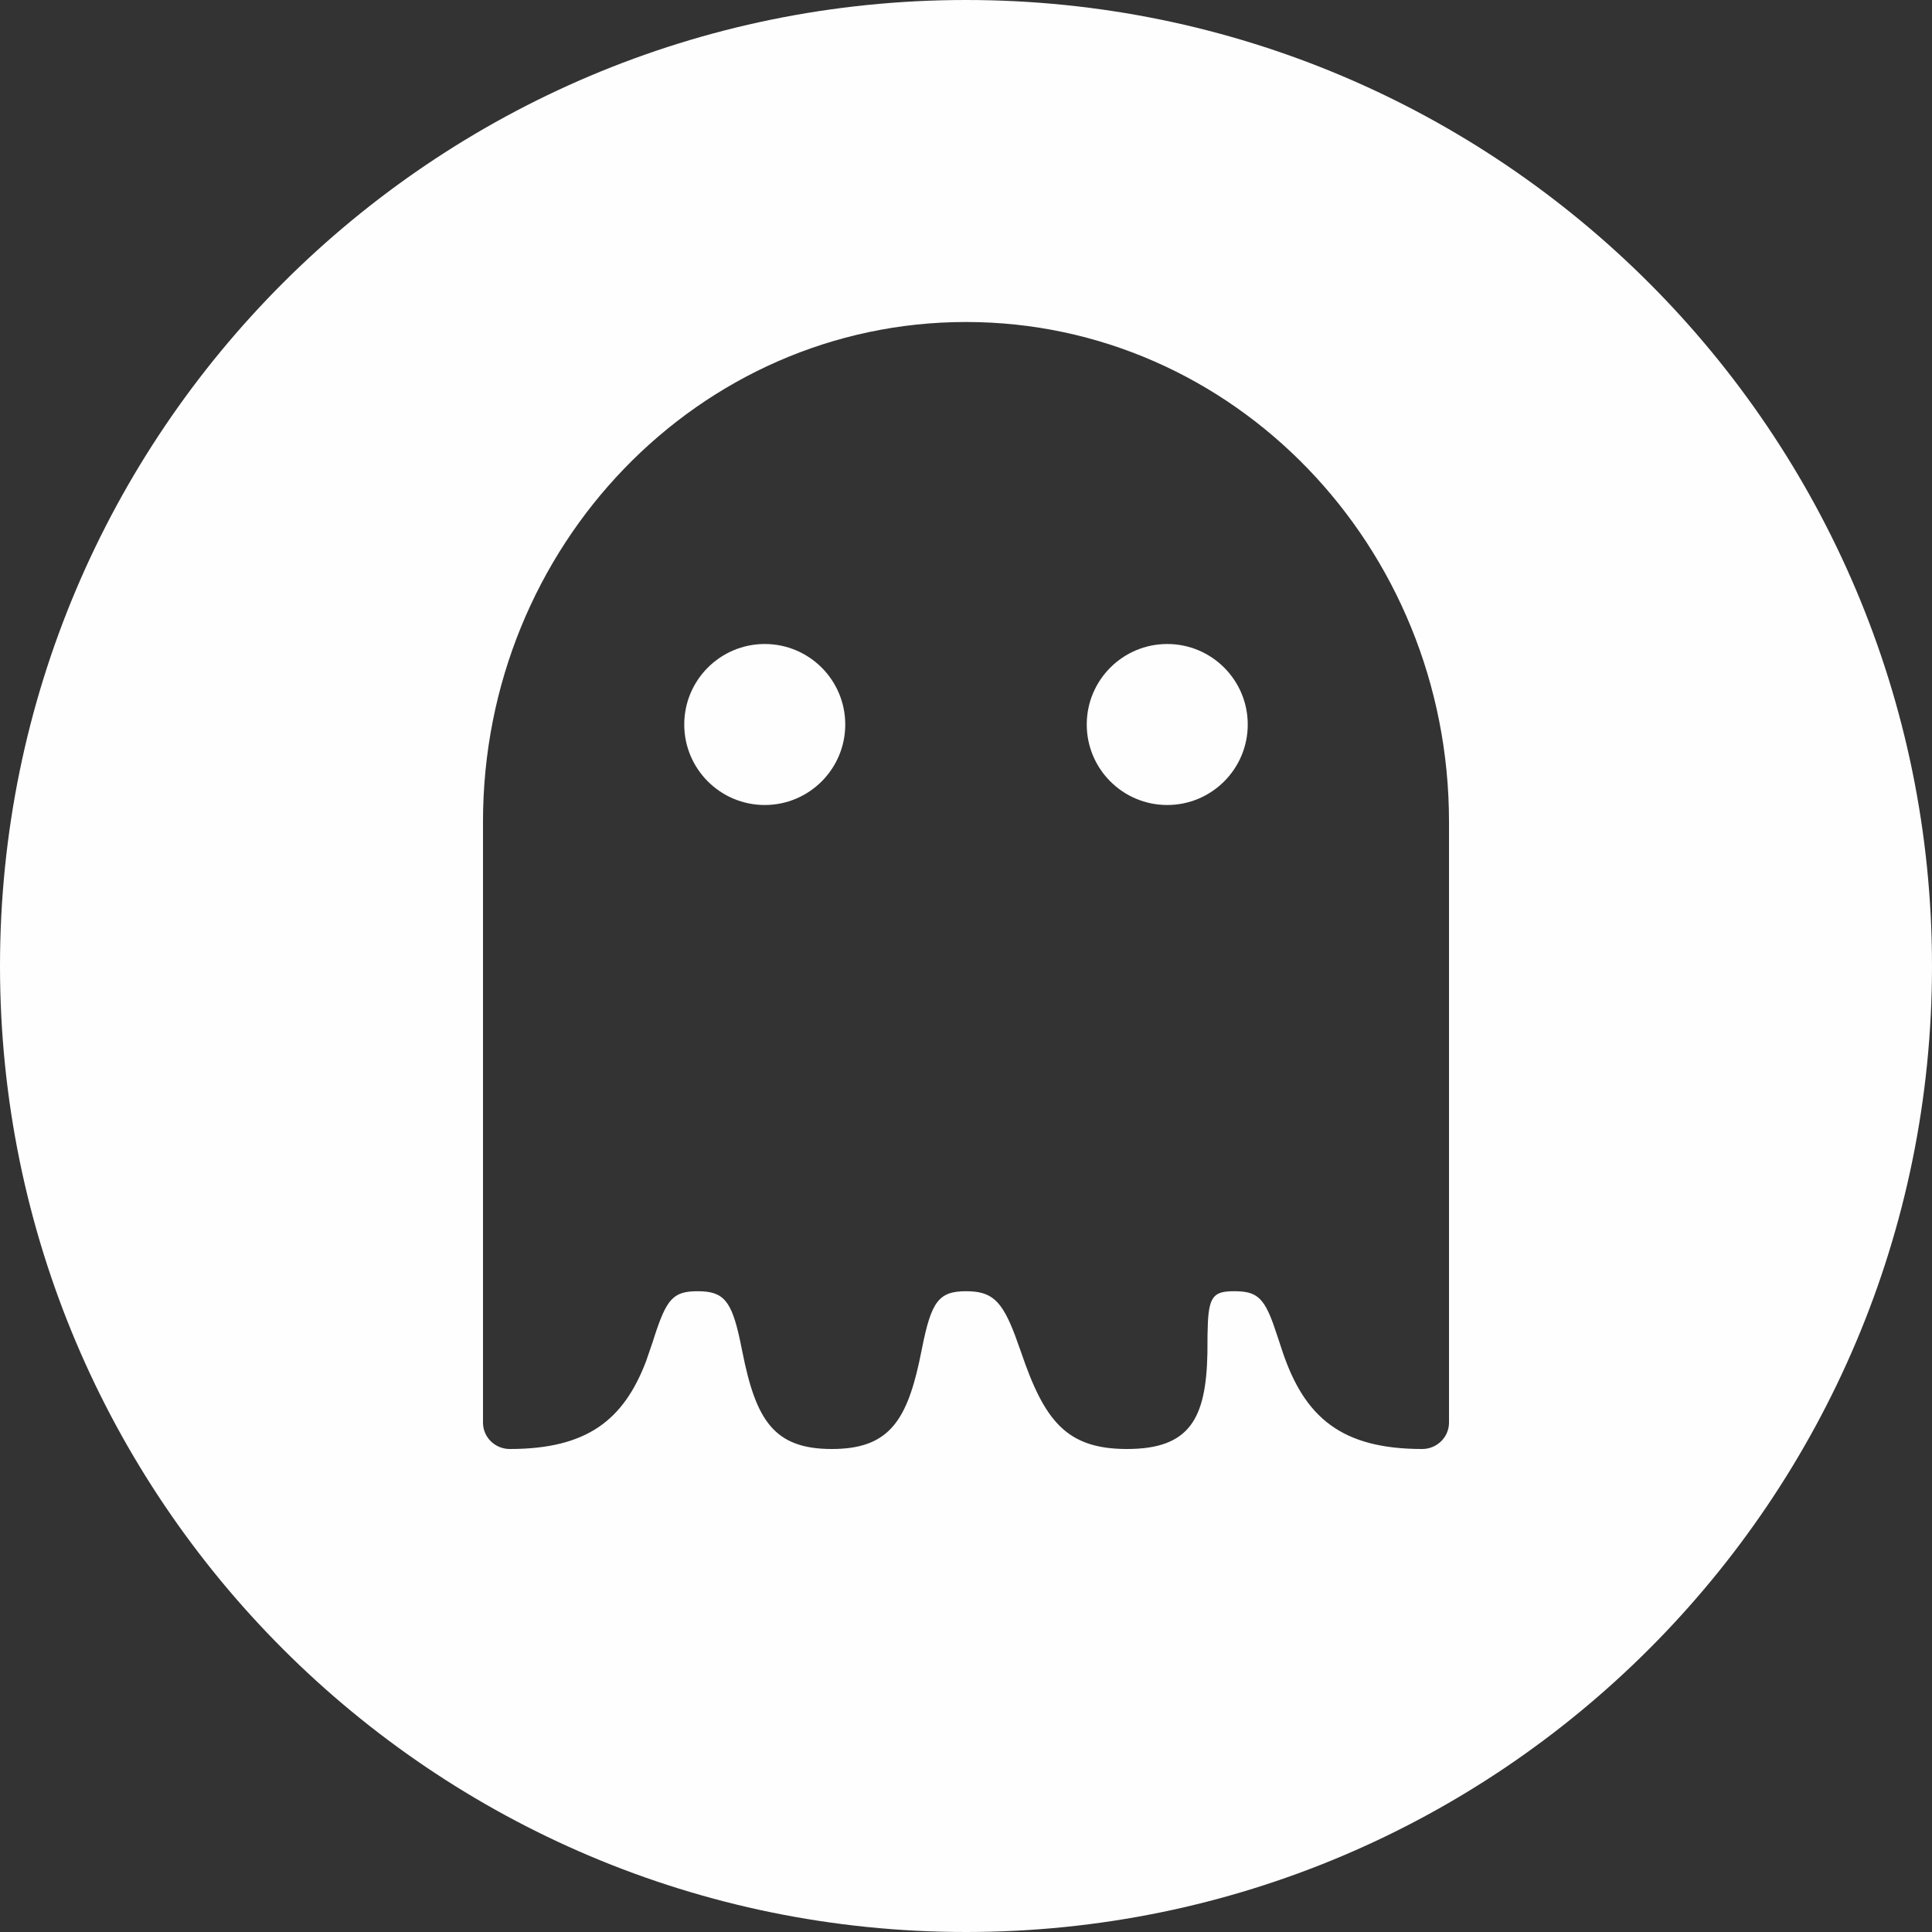 <svg xmlns="http://www.w3.org/2000/svg" width="24" height="24" viewBox="0 0 24 24">
    <rect x="0" y="0" width="24" height="24" fill="#333333" stroke="none"/>
    <g fill="none" fill-rule="evenodd">
        <g fill="#FEFEFE">
            <g>
                <g>
                    <path d="M103 24c6.627 0 12-5.373 12-12s-5.373-12-12-12-12 5.373-12 12 5.373 12 12 12zm0-20c3.318 0 6 2.783 6 6.207v7.466c0 .18-.15.327-.333.327-1.008 0-1.46-.399-1.733-1.203l-.062-.188-.058-.17c-.12-.328-.216-.399-.48-.399-.242 0-.311.052-.329.38l-.005.171-.001.216c-.016.817-.22 1.193-.999 1.193-.75 0-1.025-.347-1.316-1.203l-.075-.209c-.166-.438-.293-.548-.609-.548-.343 0-.432.133-.548.716l-.033.16c-.166.76-.402 1.084-1.086 1.084-.72 0-.943-.36-1.111-1.207l-.029-.141c-.106-.495-.205-.612-.526-.612-.305 0-.386.095-.54.57l-.019.06-.082.239c-.278.73-.733 1.091-1.693 1.091-.184 0-.333-.146-.333-.327v-7.466C97 6.783 99.682 4 103 4zm-2.5 4c-.552 0-1 .448-1 1s.448 1 1 1 1-.448 1-1-.448-1-1-1zm5 0c-.552 0-1 .448-1 1s.448 1 1 1 1-.448 1-1-.448-1-1-1z" transform="translate(-408 -401) translate(270 250) translate(47 151)"/>
                </g>
            </g>
        </g>
    </g>
</svg>
